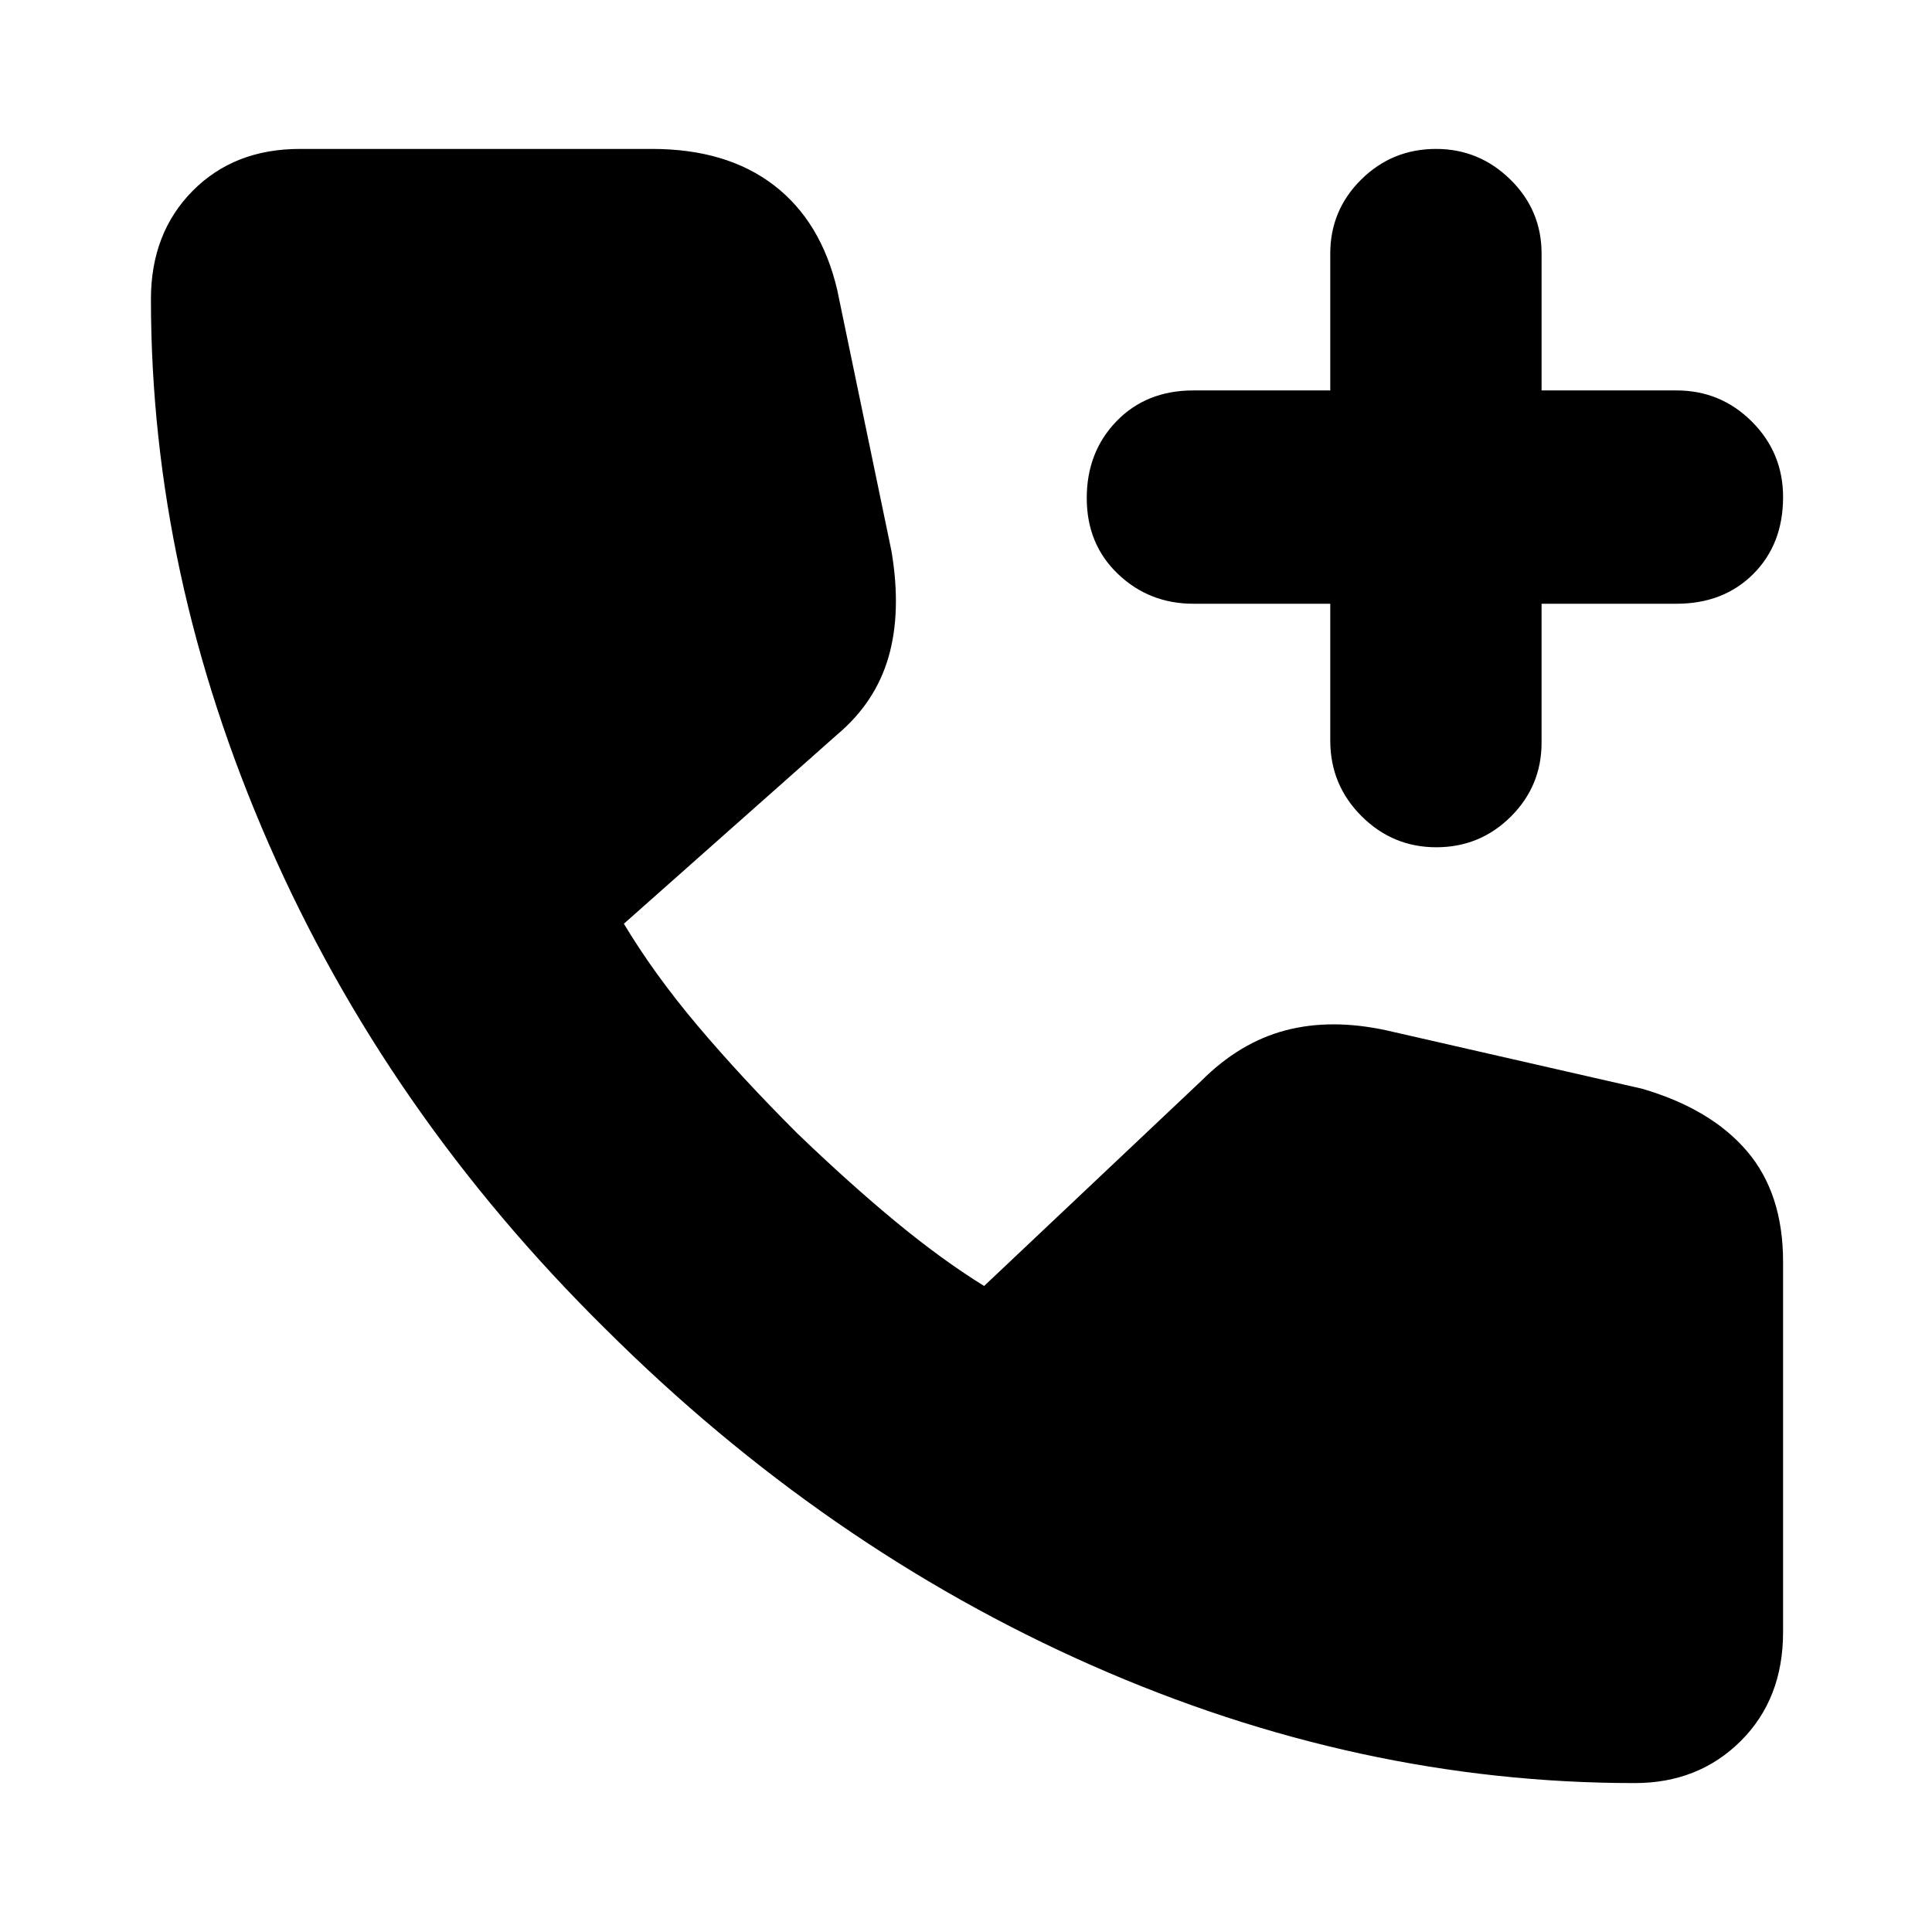 <svg xmlns="http://www.w3.org/2000/svg" height="24" viewBox="0 -960 960 960" width="24"><path d="M812.26-74q-137.36 0-269.81-58.5T301-299.5Q192-407 133.5-540.78T75-811.38q0-32.76 20.64-53.69Q116.29-886 149-886h175q37 0 60.5 18t31.5 52l27 130q5 30-1.5 52.5T416-595l-106 94q15 25 36.5 50.5T396-397q26 25 49 44t44 32l108-102q19-19 41.7-25 22.7-6 50.3 0l127 29q34.13 10 52.06 31Q886-367 886-333v184q0 33.14-21 54.07T812.26-74ZM661-660h-68q-22 0-37.5-14.8T540-712.5q0-22.9 14.8-38.2Q569.6-766 593-766h68v-68q0-21.57 15.38-36.79Q691.76-886 713.58-886q21.39 0 36.91 15.21Q766-855.57 766-834v68h67q22 0 37.5 15.5T886-713q0 23.4-14.8 38.2Q856.4-660 833-660h-67v69q0 21.57-15.3 36.79-15.3 15.21-37 15.21t-37.2-15.5Q661-570 661-592v-68Z"/></svg>